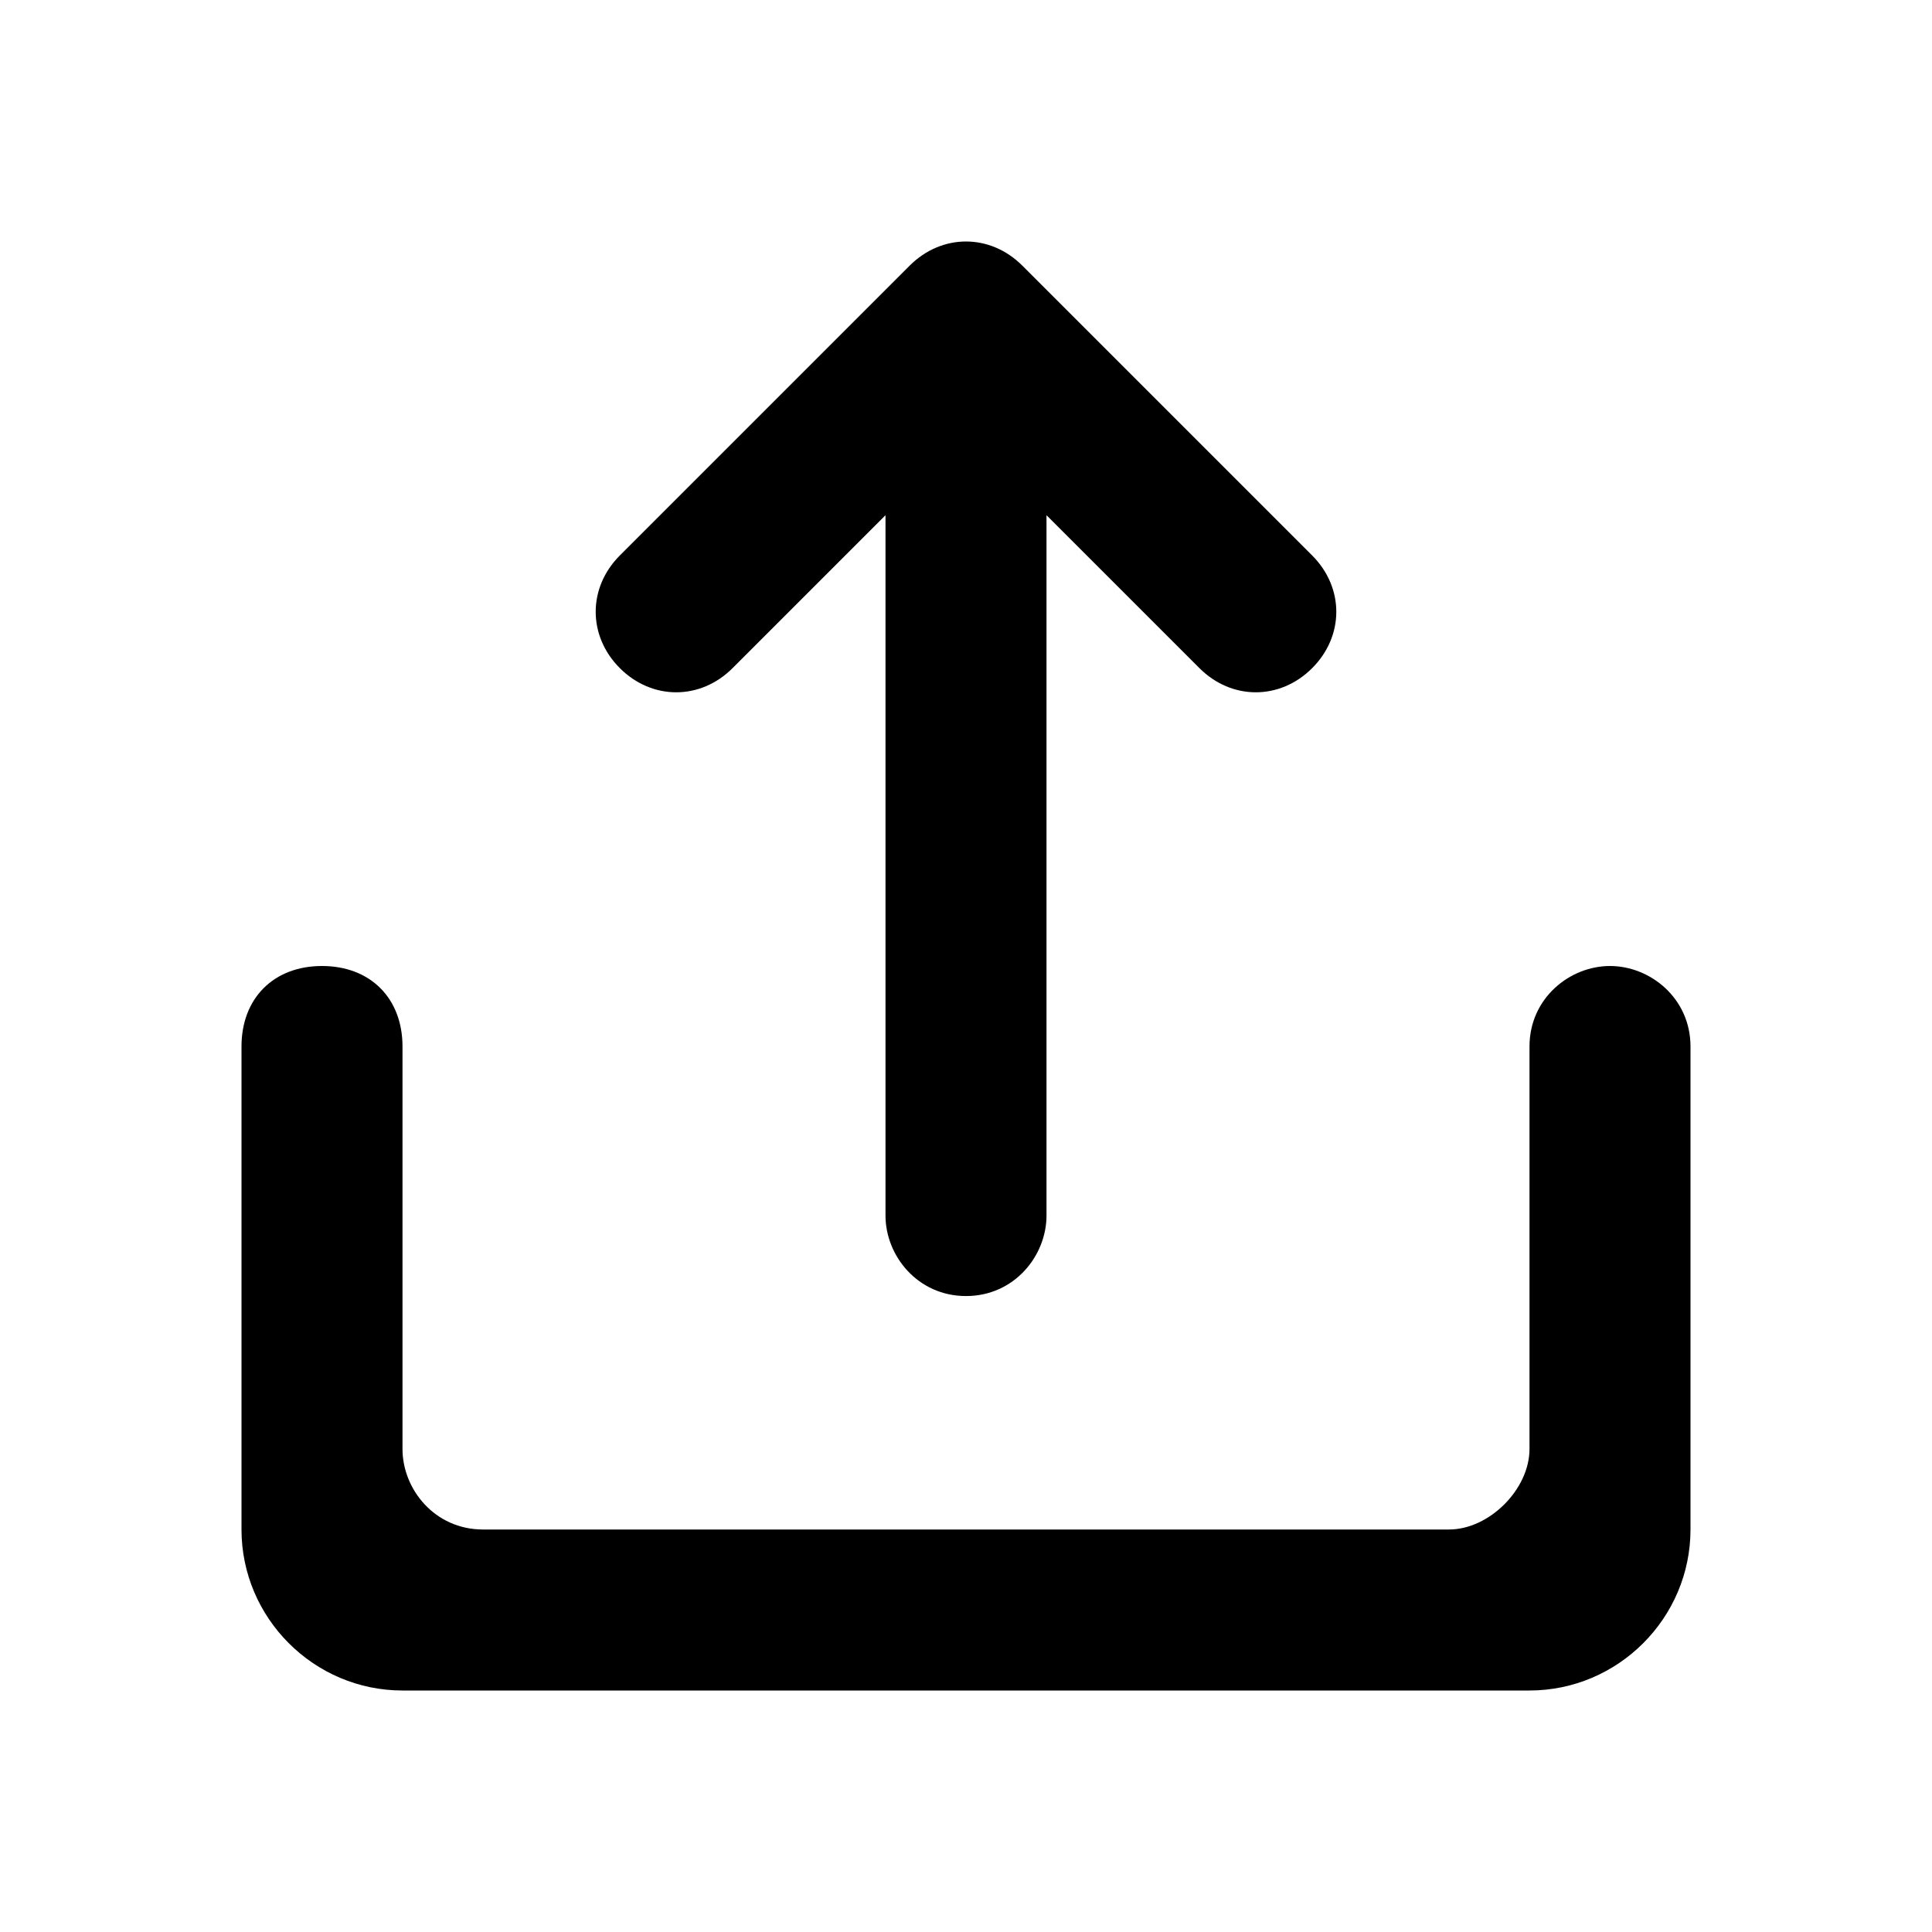 <?xml version="1.0" encoding="utf-8"?>
<!-- Generator: Adobe Illustrator 22.0.0, SVG Export Plug-In . SVG Version: 6.00 Build 0)  -->
<svg version="1.1" id="Warstwa_1" xmlns="http://www.w3.org/2000/svg" xmlns:xlink="http://www.w3.org/1999/xlink" x="0px" y="0px"
	 viewBox="0 0 24 24" style="enable-background:new 0 0 24 24;" xml:space="preserve">
<style type="text/css">
	.st0{fill:none;}
</style>
<path class="st0" d="M0,0h24v24H0V0z"/>
<path d="M19,13v5c0,0.5-0.5,1-1,1H6c-0.6,0-1-0.5-1-1v-5c0-0.6-0.4-1-1-1s-1,0.4-1,1v6c0,1.1,0.9,2,2,2h14c1.1,0,2-0.9,2-2v-6
	c0-0.6-0.5-1-1-1S19,12.4,19,13z"/>
<path d="M11,6.4L9.1,8.3c-0.4,0.4-1,0.4-1.4,0c-0.4-0.4-0.4-1,0-1.4l3.6-3.6c0.4-0.4,1-0.4,1.4,0l3.6,3.6c0.4,0.4,0.4,1,0,1.4
	c-0.4,0.4-1,0.4-1.4,0L13,6.4v8.7c0,0.5-0.4,1-1,1s-1-0.5-1-1V6.4z"/>
</svg>
